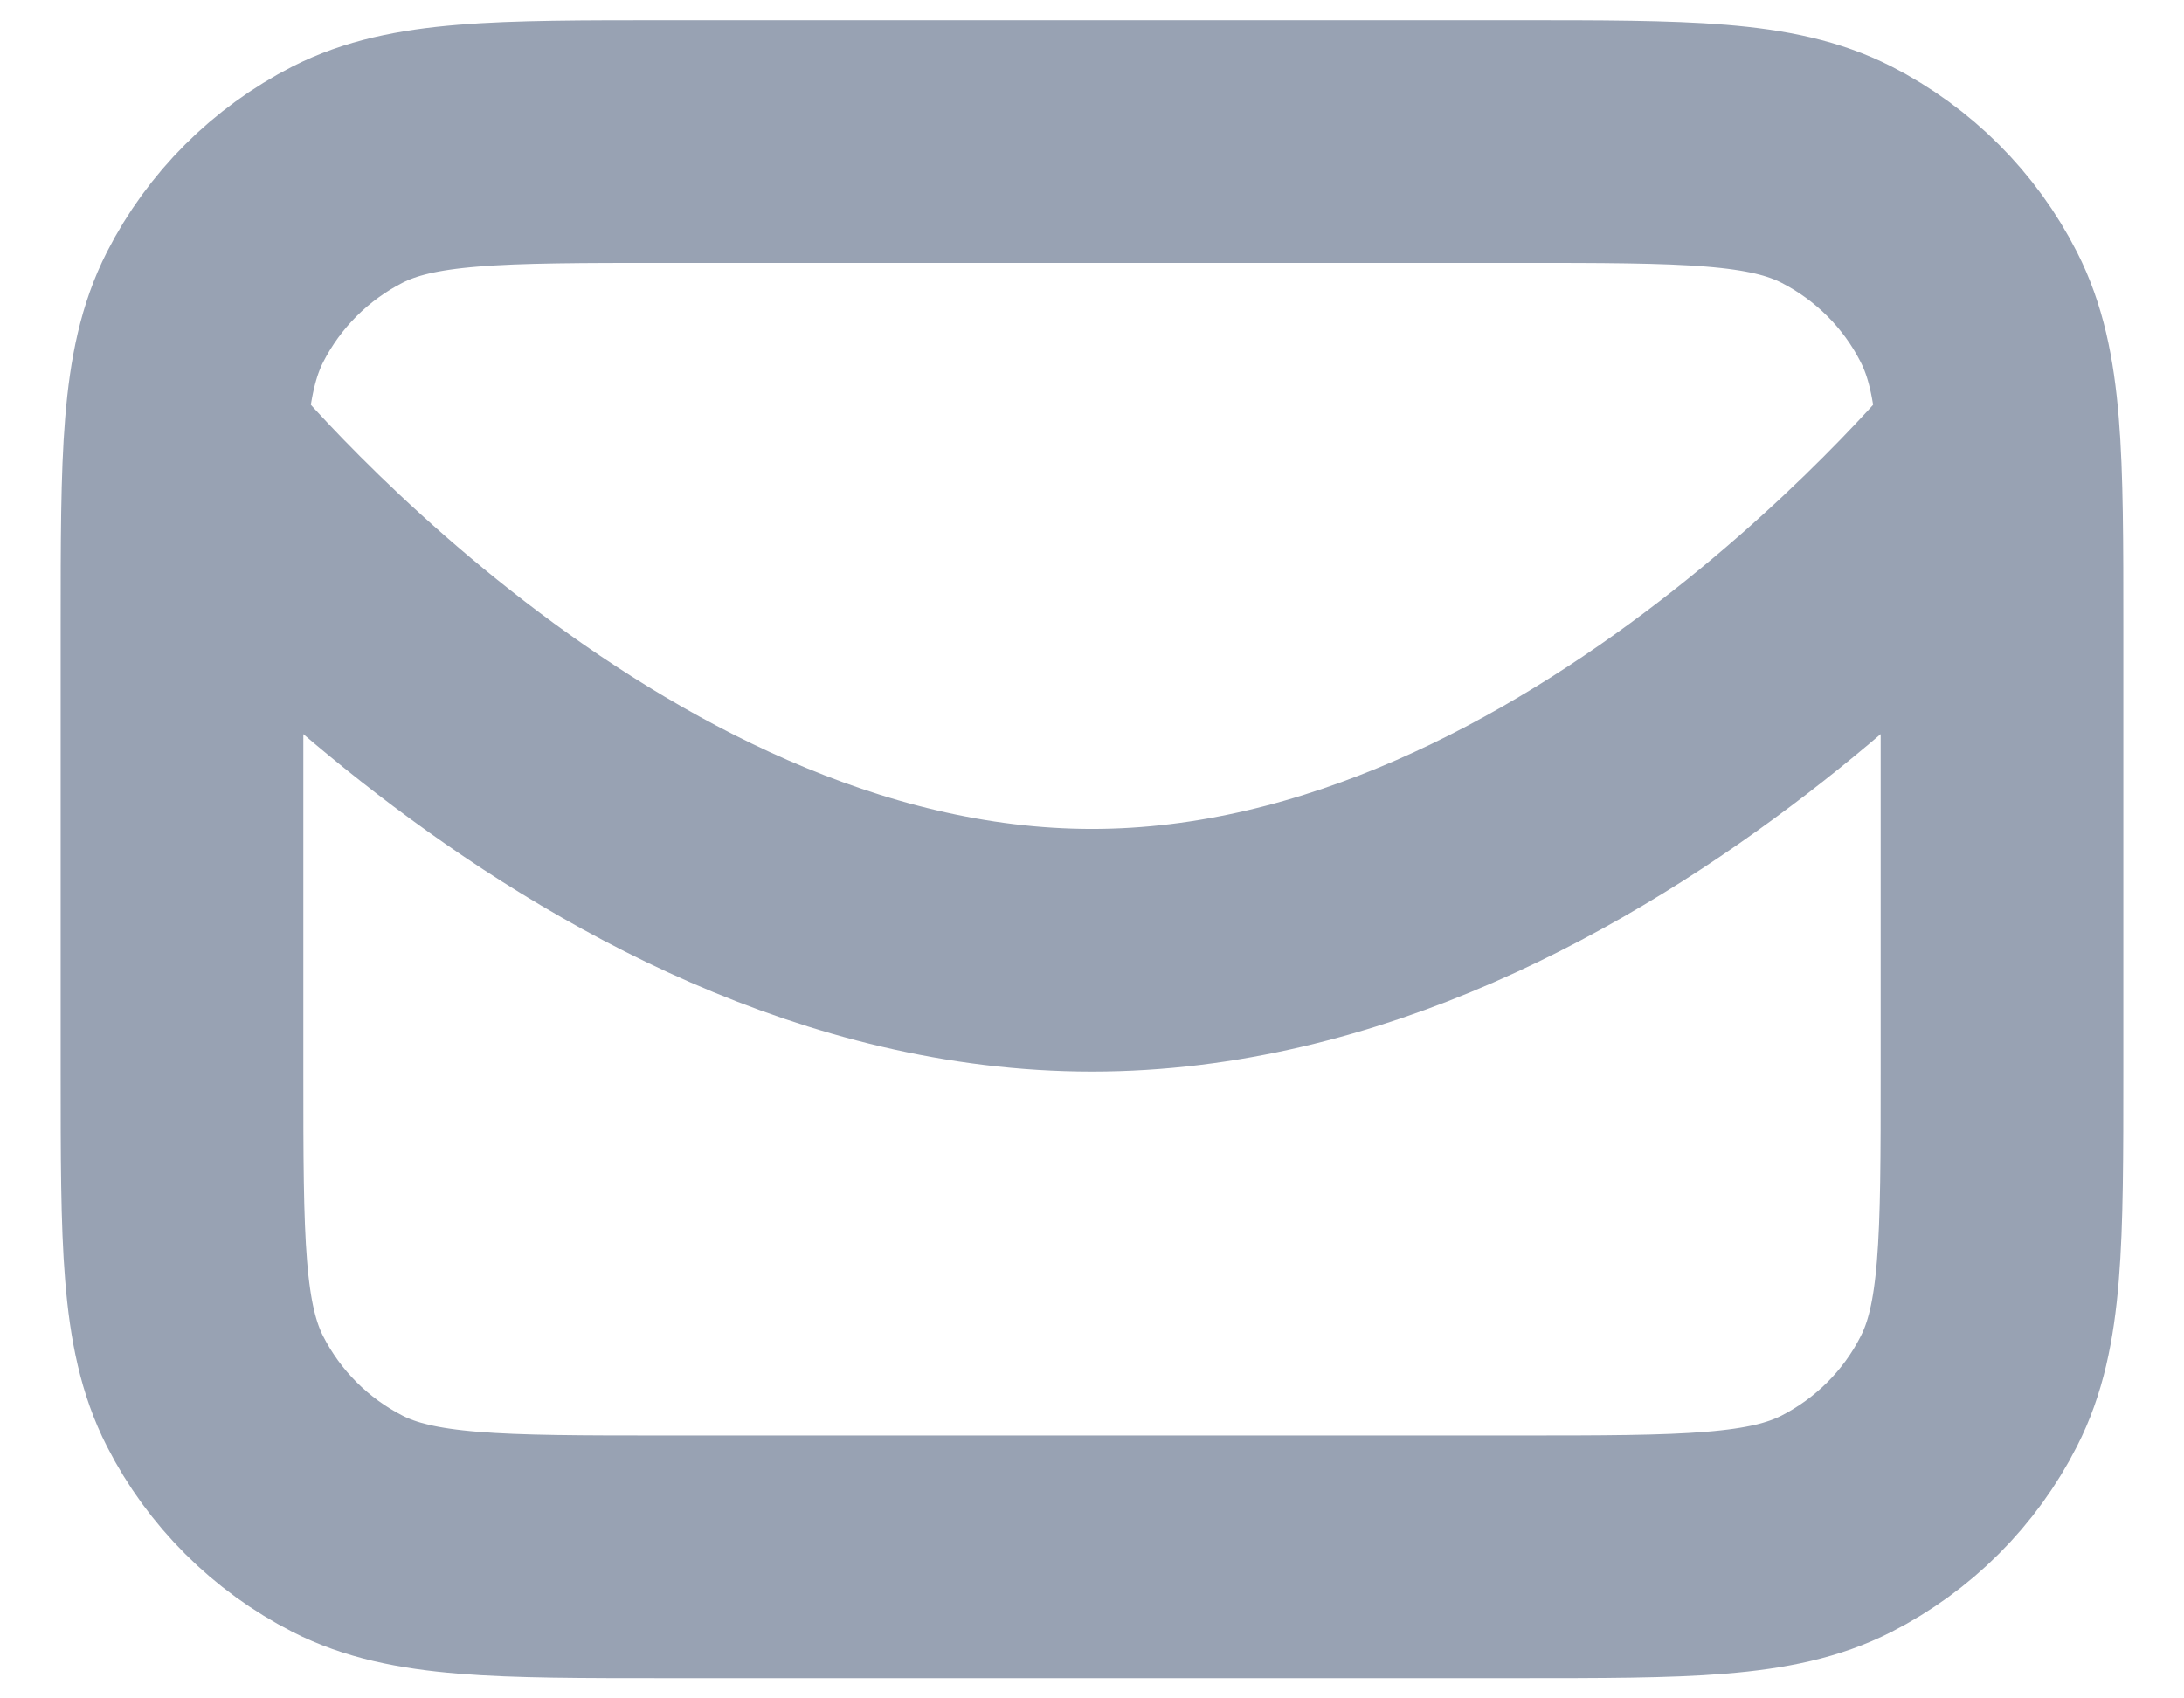 <svg width="18" height="14" viewBox="0 0 18 14" fill="none" xmlns="http://www.w3.org/2000/svg">
<path d="M16.476 3.667C16.476 3.667 13.125 7.833 9 7.833C4.875 7.833 1.524 3.667 1.524 3.667M5.5 12.833H12.5C13.9 12.833 14.6 12.833 15.135 12.561C15.605 12.321 15.988 11.939 16.227 11.468C16.5 10.934 16.5 10.233 16.5 8.833V5.167C16.5 3.767 16.5 3.067 16.227 2.532C15.988 2.061 15.605 1.679 15.135 1.439C14.6 1.167 13.9 1.167 12.5 1.167H5.5C4.1 1.167 3.4 1.167 2.865 1.439C2.395 1.679 2.012 2.061 1.772 2.532C1.5 3.067 1.5 3.767 1.5 5.167V8.833C1.5 10.233 1.5 10.934 1.772 11.468C2.012 11.939 2.395 12.321 2.865 12.561C3.4 12.833 4.1 12.833 5.5 12.833Z" stroke="#98A2B3" stroke-width="2" stroke-linecap="round" stroke-linejoin="round"/>
</svg>
